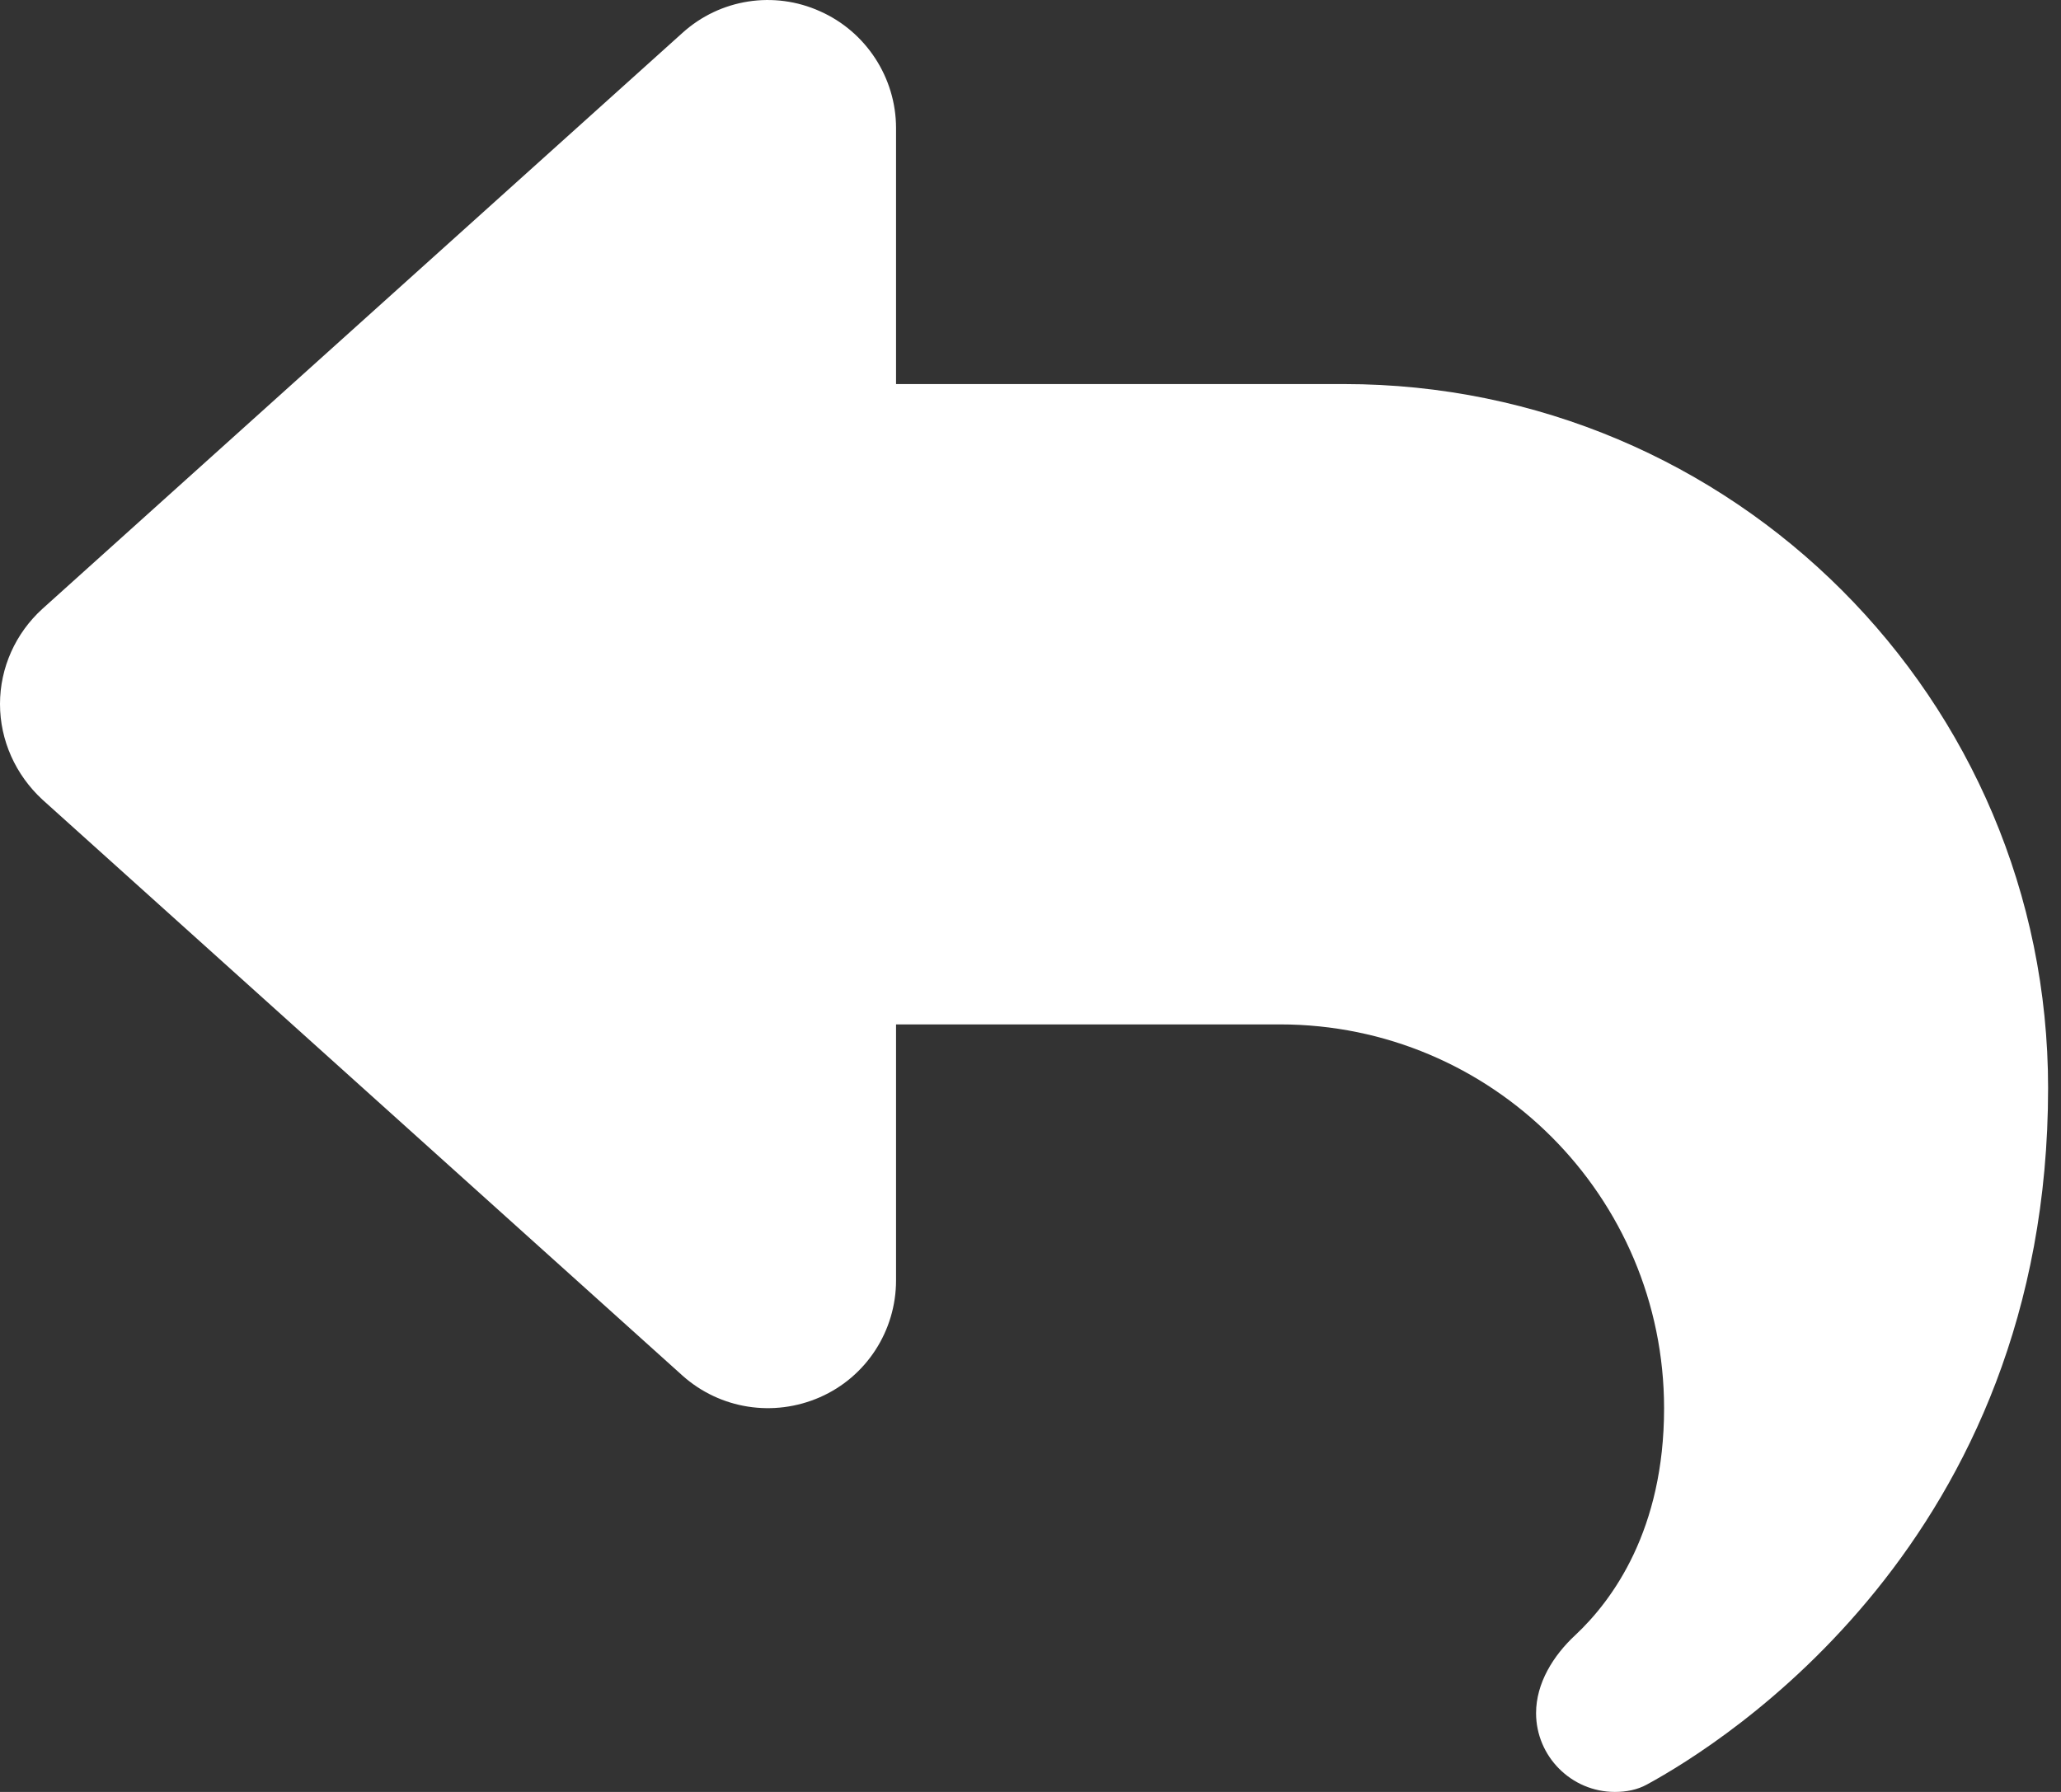 <svg width="46" height="40" viewBox="0 0 46 40" fill="none" xmlns="http://www.w3.org/2000/svg">
<rect x="0" y="0" width="46" height="40" fill="#333333" stroke="none"/>
<path d="M18.303 0.252C19.329 0.707 19.999 1.734 19.999 2.859V8.573H29.999C38.677 8.573 45.712 15.608 45.712 24.286C45.712 34.402 38.436 38.92 36.766 39.83C36.543 39.955 36.293 40 36.043 40C35.07 40 34.284 39.205 34.284 38.241C34.284 37.572 34.668 36.956 35.159 36.5C35.998 35.715 37.141 34.143 37.141 31.438C37.141 26.706 33.302 22.867 28.57 22.867H19.999V28.581C19.999 29.706 19.338 30.733 18.303 31.188C17.267 31.643 16.071 31.456 15.232 30.706L0.946 17.849C0.348 17.296 0 16.528 0 15.715C0 14.903 0.348 14.135 0.946 13.591L15.232 0.734C16.071 -0.025 17.276 -0.212 18.303 0.252Z" fill="white"/>
</svg>

